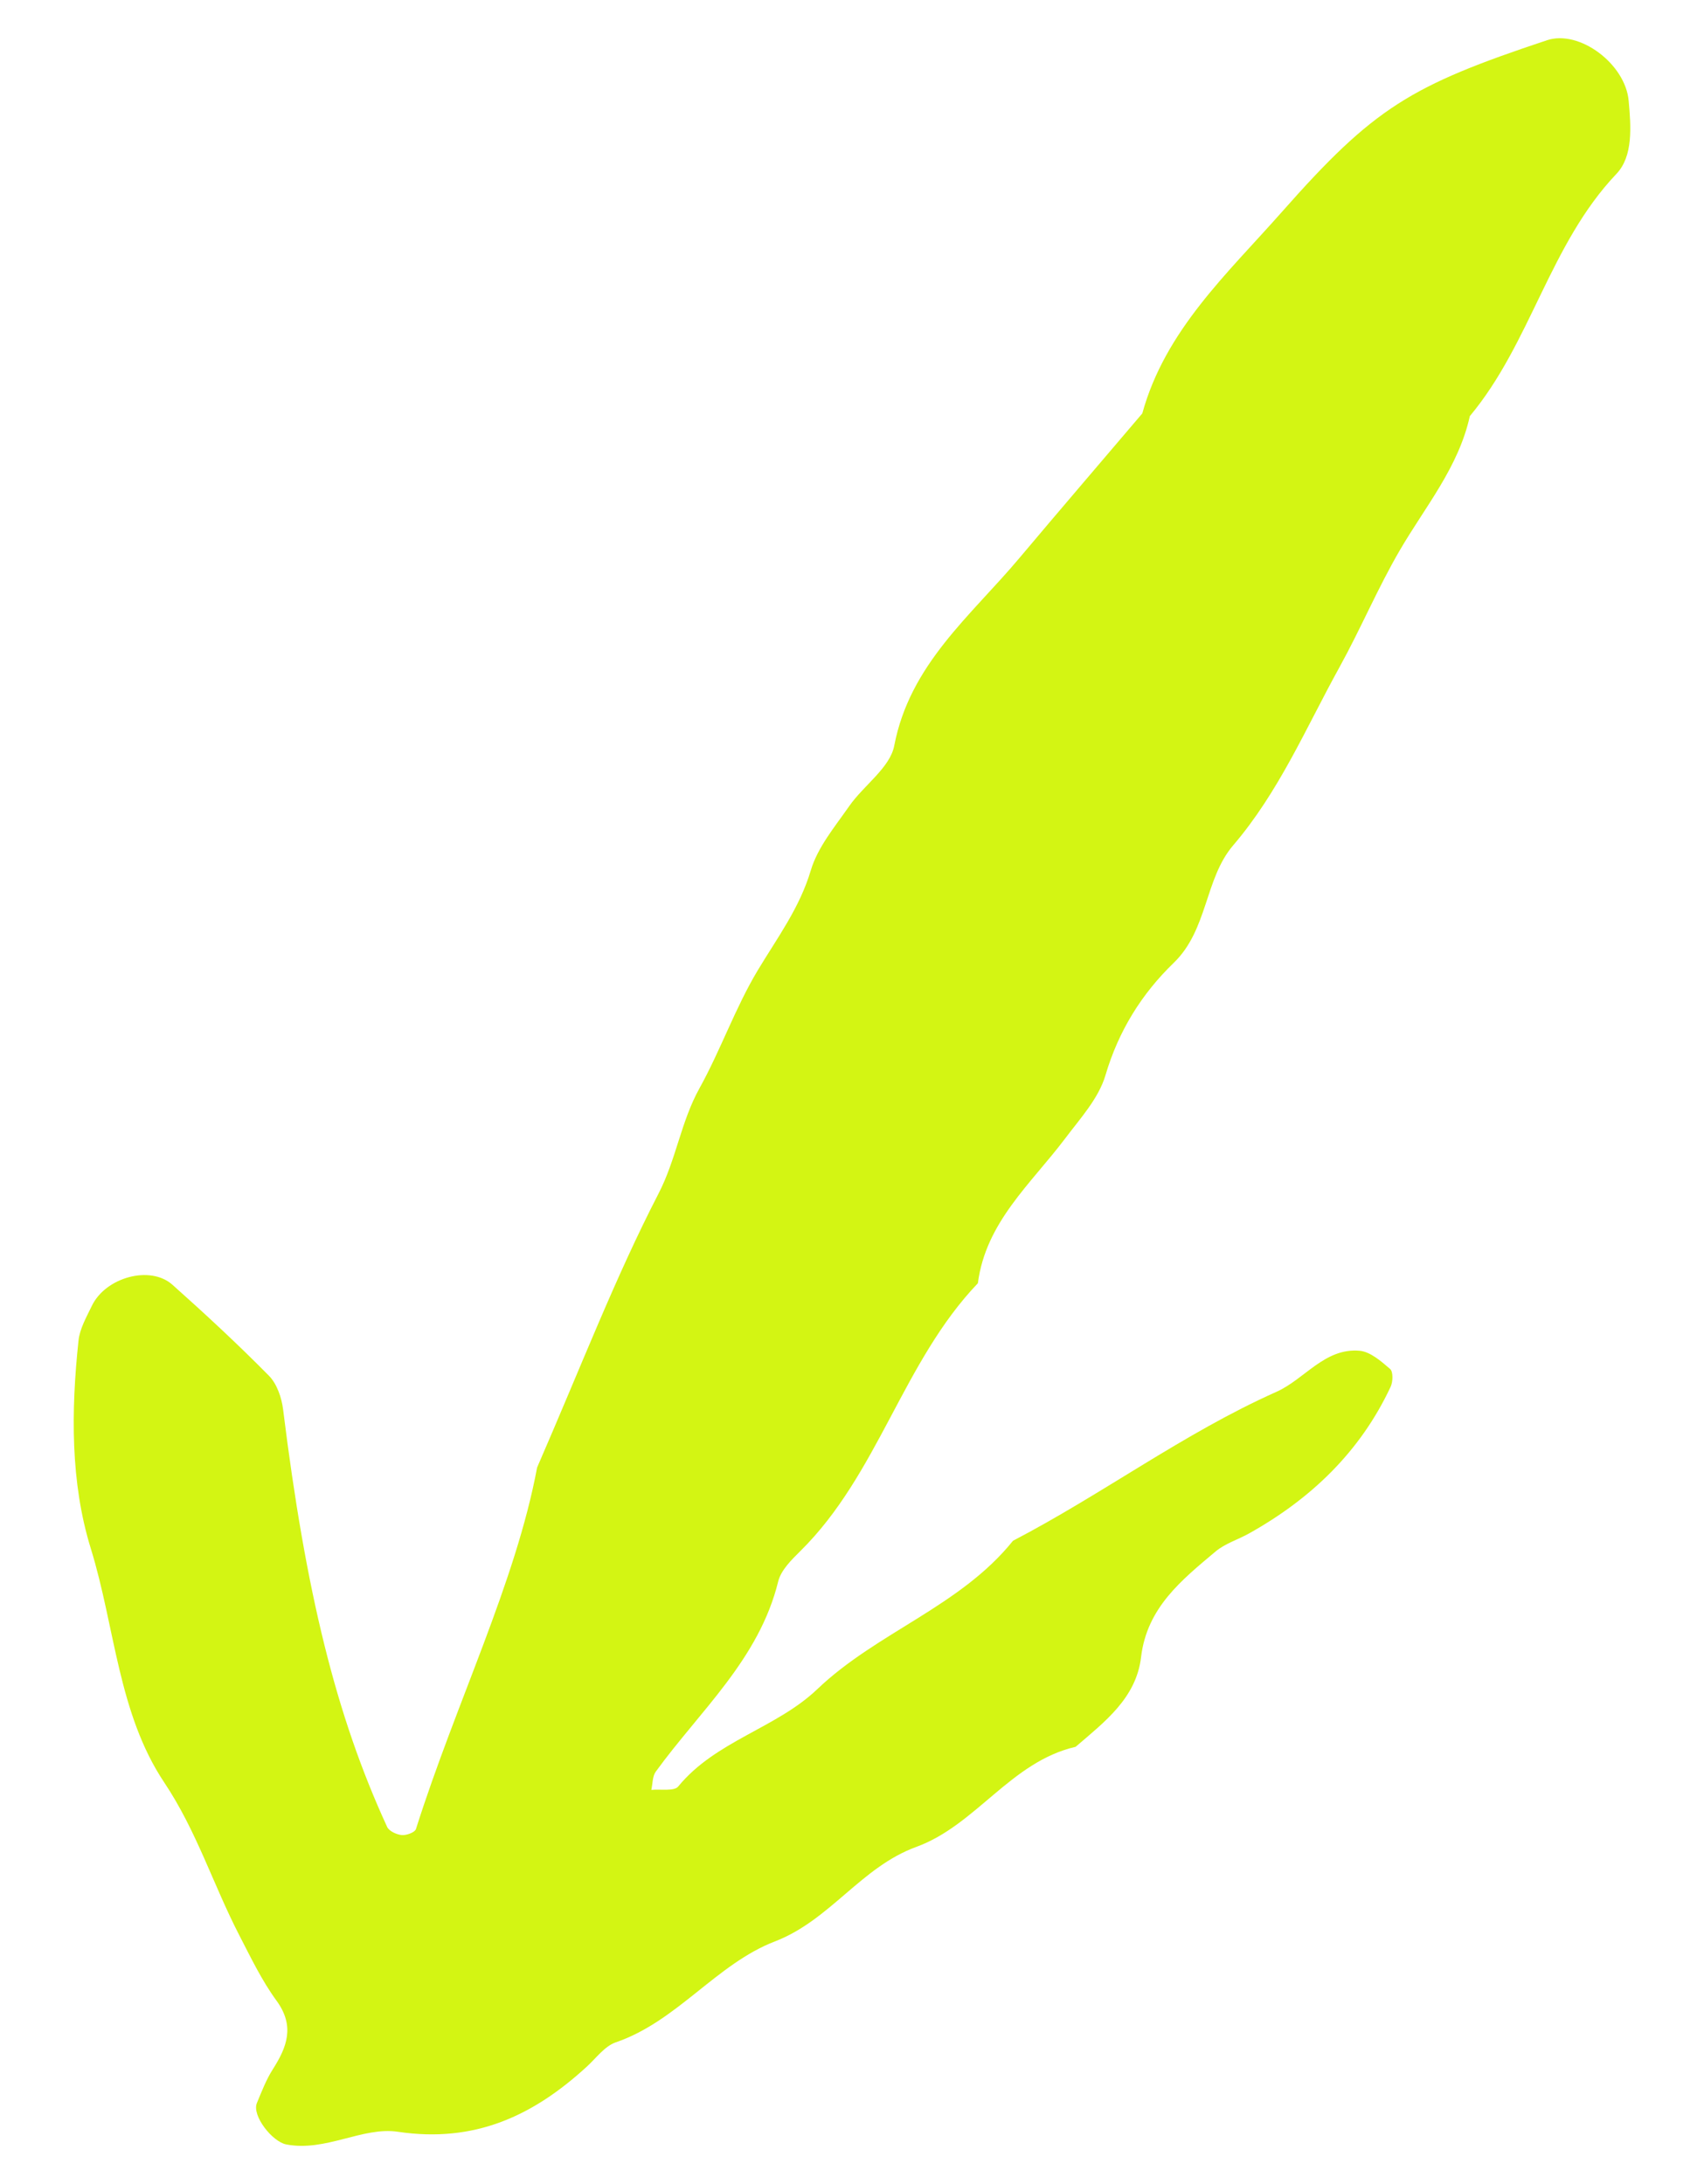 <svg xmlns="http://www.w3.org/2000/svg" viewBox="0 0 390 500" preserveAspectRatio="none"><defs><clipPath id="__lottie_element_45"><rect width="390" height="500" x="0" y="0"></rect></clipPath></defs><g clip-path="url(#__lottie_element_45)"><g transform="matrix(1.93,0,0,1.93,-46.25,8.75)" opacity="1" style="display: block;"><g opacity="1" transform="matrix(1,0,0,1,124.979,125)"><path fill="rgb(211,245,19)" fill-opacity="1" d=" M-67.076,124.828 C-62.422,125.738 -58.015,122.702 -53.838,123.328 C-44.699,124.695 -37.768,121.421 -31.418,115.595 C-30.309,114.579 -29.301,113.169 -27.98,112.716 C-20.685,110.211 -16.059,103.42 -9.116,100.748 C-2.552,98.216 1.102,91.921 7.654,89.534 C14.734,86.955 18.852,79.437 26.538,77.667 C29.961,74.721 33.727,71.9 34.302,67.02 C34.997,61.152 39.119,57.877 43.14,54.494 C44.261,53.552 45.785,53.095 47.094,52.364 C54.451,48.254 60.293,42.666 63.899,34.953 C64.176,34.363 64.204,33.168 63.836,32.851 C62.77,31.933 61.484,30.796 60.207,30.687 C56.069,30.335 53.724,34.055 50.337,35.567 C39.381,40.455 29.73,47.699 19.114,53.224 C12.859,61.019 2.997,64.059 -4.087,70.822 C-8.948,75.468 -16.137,76.945 -20.584,82.368 C-21.076,82.97 -22.682,82.665 -23.776,82.778 C-23.612,82.044 -23.651,81.164 -23.248,80.61 C-17.993,73.366 -10.995,67.274 -8.733,58.057 C-8.401,56.709 -7.15,55.482 -6.092,54.435 C3.137,45.312 6.04,32.003 14.949,22.677 C15.883,15.444 21.236,10.896 25.28,5.532 C27.073,3.148 29.269,0.757 30.078,-1.99 C31.629,-7.253 34.376,-11.656 38.178,-15.329 C42.229,-19.244 41.839,-25.296 45.211,-29.247 C50.665,-35.627 53.846,-43.176 57.819,-50.373 C60.359,-54.972 62.383,-59.809 65.001,-64.291 C68.025,-69.472 71.952,-74.121 73.288,-80.174 C80.532,-88.852 82.744,-100.558 90.671,-108.908 C92.676,-111.018 92.398,-114.534 92.125,-117.57 C91.738,-121.966 86.272,-126.037 82.443,-124.763 C66.232,-119.367 61.949,-116.8 50.95,-104.34 C44.535,-97.073 37.162,-90.368 34.446,-80.494 C29.574,-74.762 24.674,-69.05 19.829,-63.291 C14.085,-56.461 6.877,-50.725 5.032,-41.09 C4.528,-38.46 1.414,-36.389 -0.305,-33.92 C-2.001,-31.482 -4.044,-29.051 -4.865,-26.293 C-6.193,-21.831 -8.842,-18.291 -11.159,-14.434 C-13.824,-9.984 -15.551,-4.987 -18.071,-0.438 C-20.267,3.52 -20.822,7.982 -22.932,12.065 C-28.054,21.989 -32.079,32.48 -37.322,44.538 C-39.87,58.202 -46.938,72.424 -51.689,87.42 C-51.814,87.819 -52.818,88.186 -53.373,88.135 C-53.991,88.076 -54.878,87.67 -55.108,87.162 C-61.18,73.959 -64.751,59.35 -67.443,37.649 C-67.615,36.247 -68.178,34.606 -69.131,33.641 C-72.812,29.913 -76.657,26.342 -80.568,22.857 C-83.197,20.512 -88.492,21.966 -90.125,25.365 C-90.762,26.693 -91.559,28.073 -91.707,29.491 C-92.586,37.786 -92.676,46.3 -90.246,54.15 C-87.378,63.426 -87.011,73.702 -81.541,81.891 C-77.704,87.635 -75.731,94.027 -72.652,99.993 C-71.28,102.647 -69.975,105.382 -68.225,107.777 C-66.033,110.785 -66.967,113.259 -68.67,115.927 C-69.452,117.158 -69.987,118.561 -70.55,119.917 C-71.175,121.405 -68.725,124.508 -67.076,124.828z"></path></g></g></g></svg>
